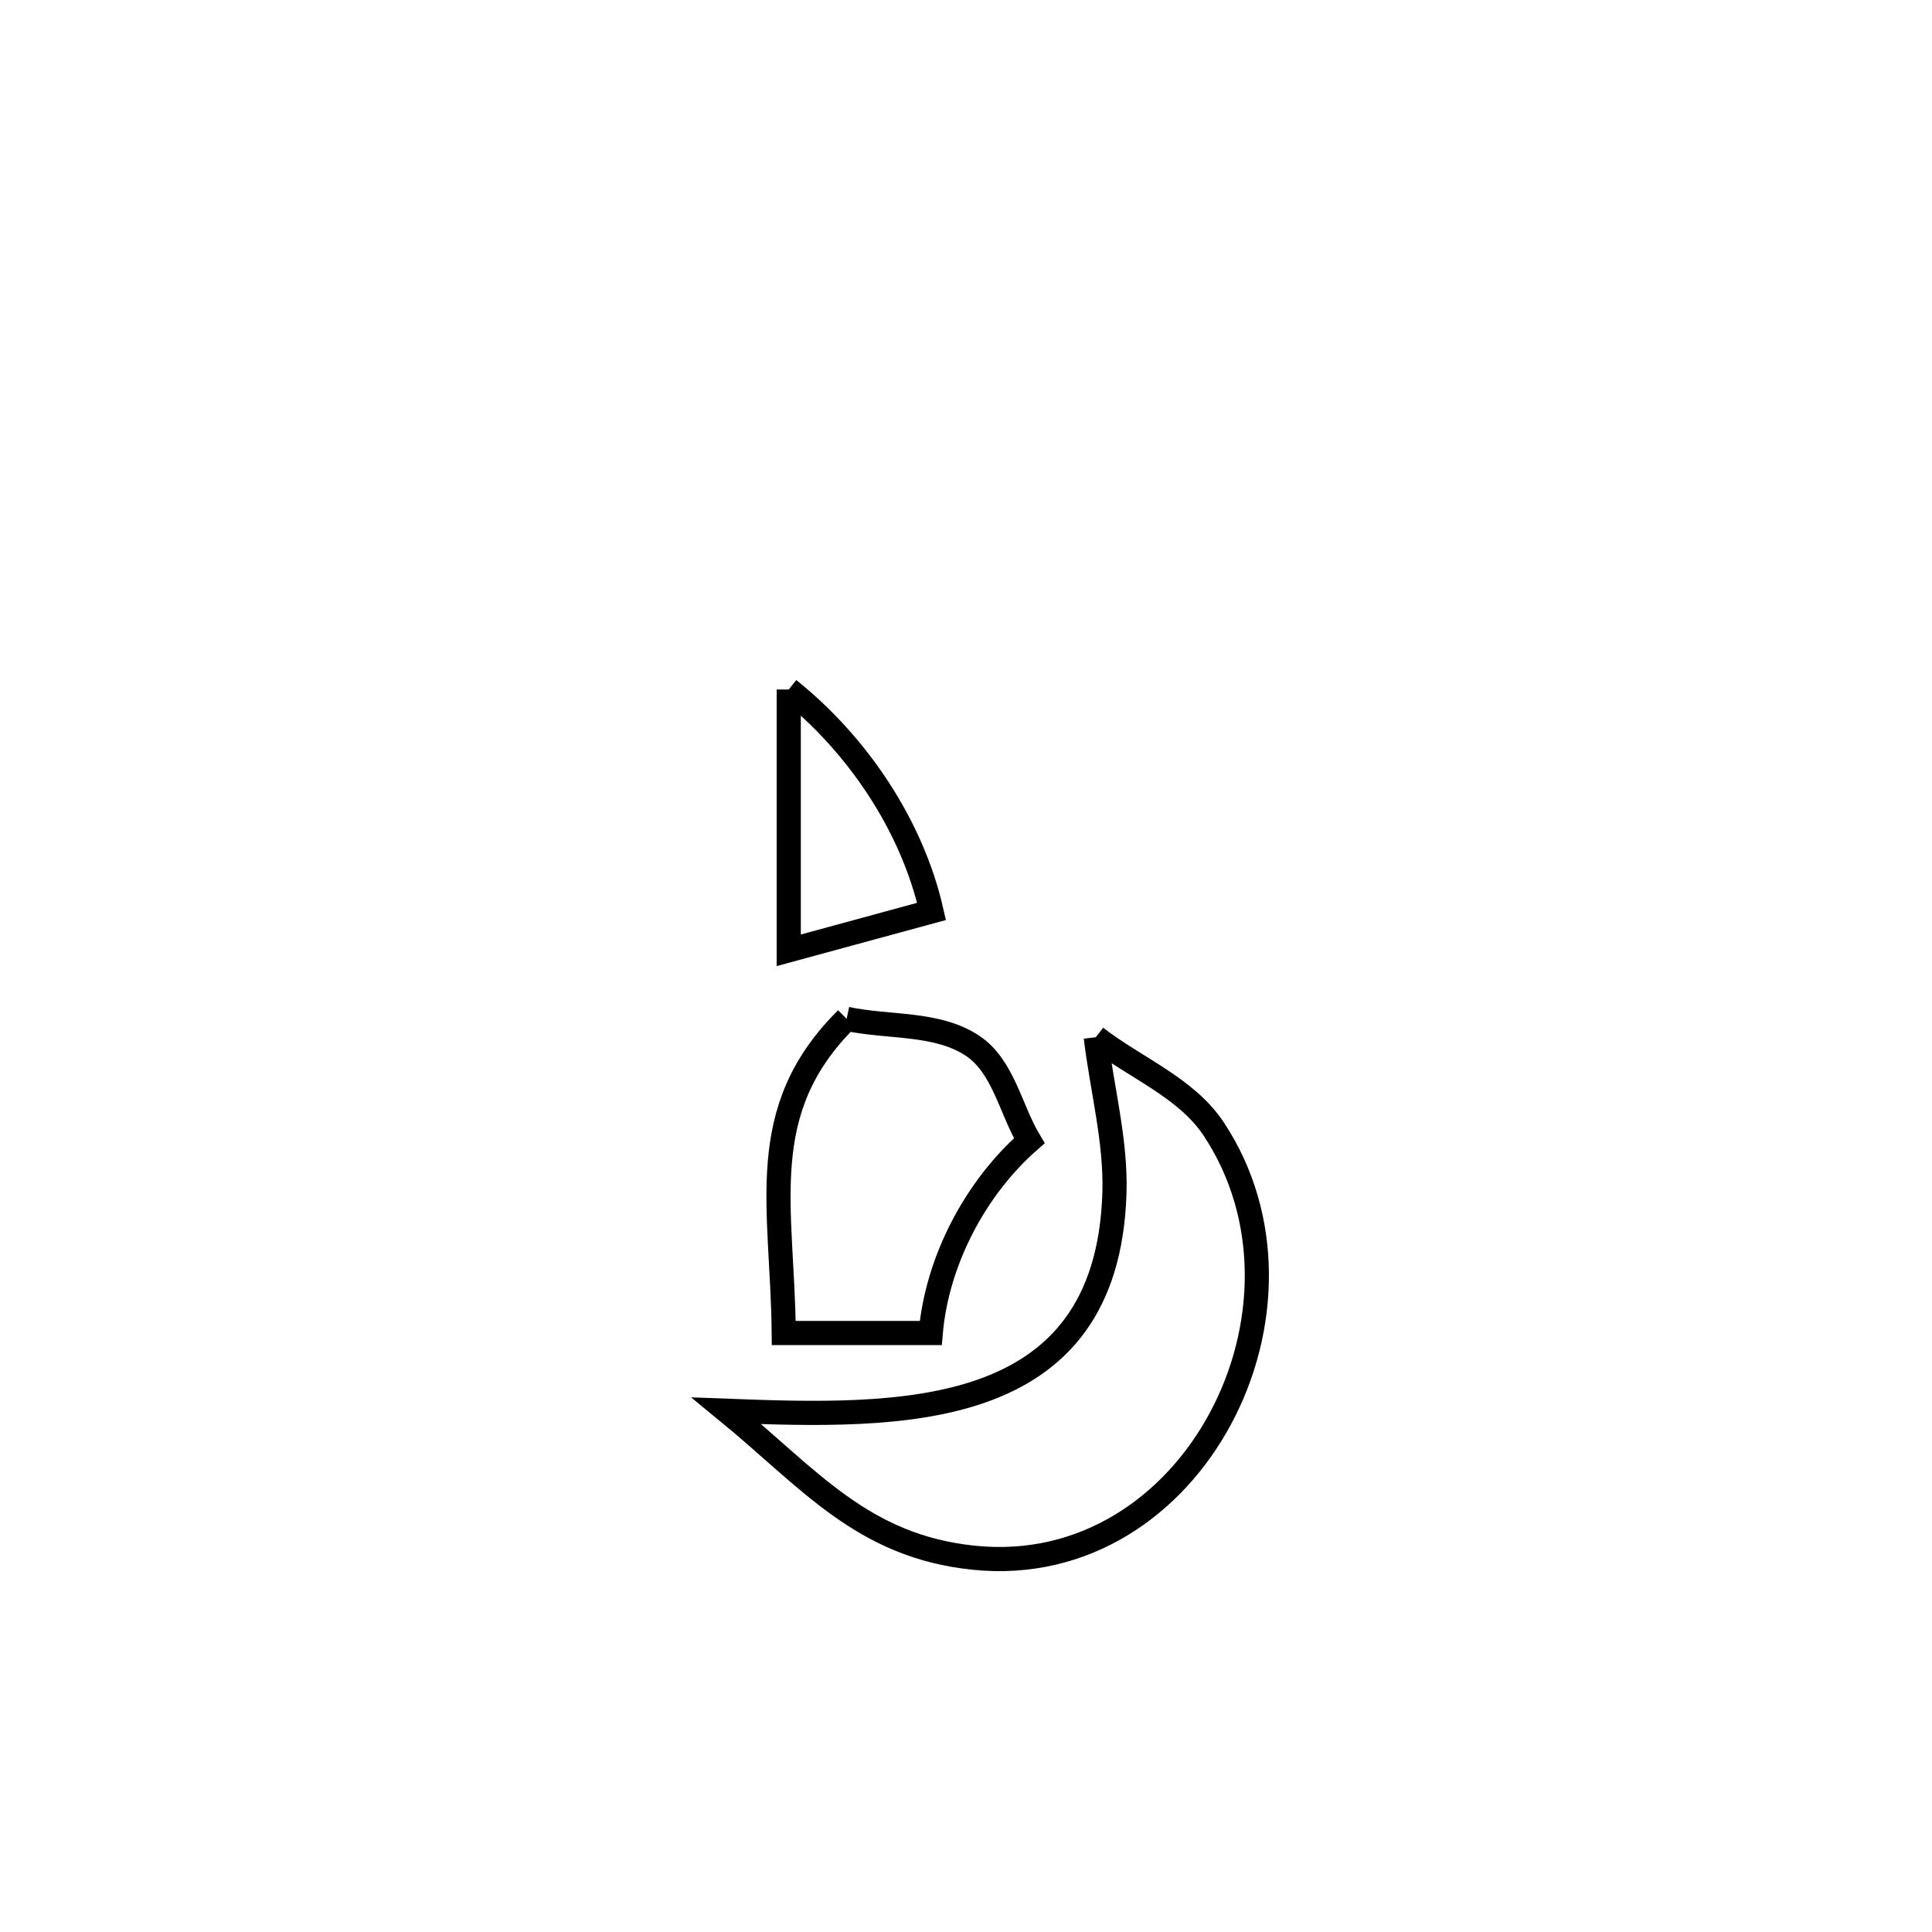<svg xmlns="http://www.w3.org/2000/svg" viewBox="0.0 0.0 24.0 24.0" height="200px" width="200px"><path fill="none" stroke="black" stroke-width=".3" stroke-opacity="1.0"  filling="0" d="M9.798 8.565 L9.798 8.565 C10.652 9.248 11.331 10.256 11.572 11.322 L11.572 11.322 C10.98 11.483 10.389 11.644 9.798 11.805 L9.798 11.805 C9.798 10.725 9.798 9.645 9.798 8.565 L9.798 8.565"></path>
<path fill="none" stroke="black" stroke-width=".3" stroke-opacity="1.0"  filling="0" d="M10.517 12.656 L10.517 12.656 C11.039 12.768 11.639 12.696 12.083 12.992 C12.463 13.246 12.552 13.778 12.786 14.171 L12.786 14.171 C12.113 14.76 11.639 15.668 11.562 16.559 L11.562 16.559 C10.954 16.559 10.345 16.559 9.736 16.559 L9.736 16.559 C9.721 14.986 9.359 13.803 10.517 12.656 L10.517 12.656"></path>
<path fill="none" stroke="black" stroke-width=".3" stroke-opacity="1.0"  filling="0" d="M13.612 12.885 L13.612 12.885 C14.101 13.266 14.737 13.51 15.078 14.026 C15.808 15.13 15.747 16.531 15.161 17.621 C14.576 18.711 13.467 19.491 12.1 19.351 C10.711 19.21 10.052 18.366 9.025 17.525 L9.025 17.525 C11.172 17.606 13.755 17.68 13.844 14.82 C13.864 14.171 13.689 13.53 13.612 12.885 L13.612 12.885"></path></svg>